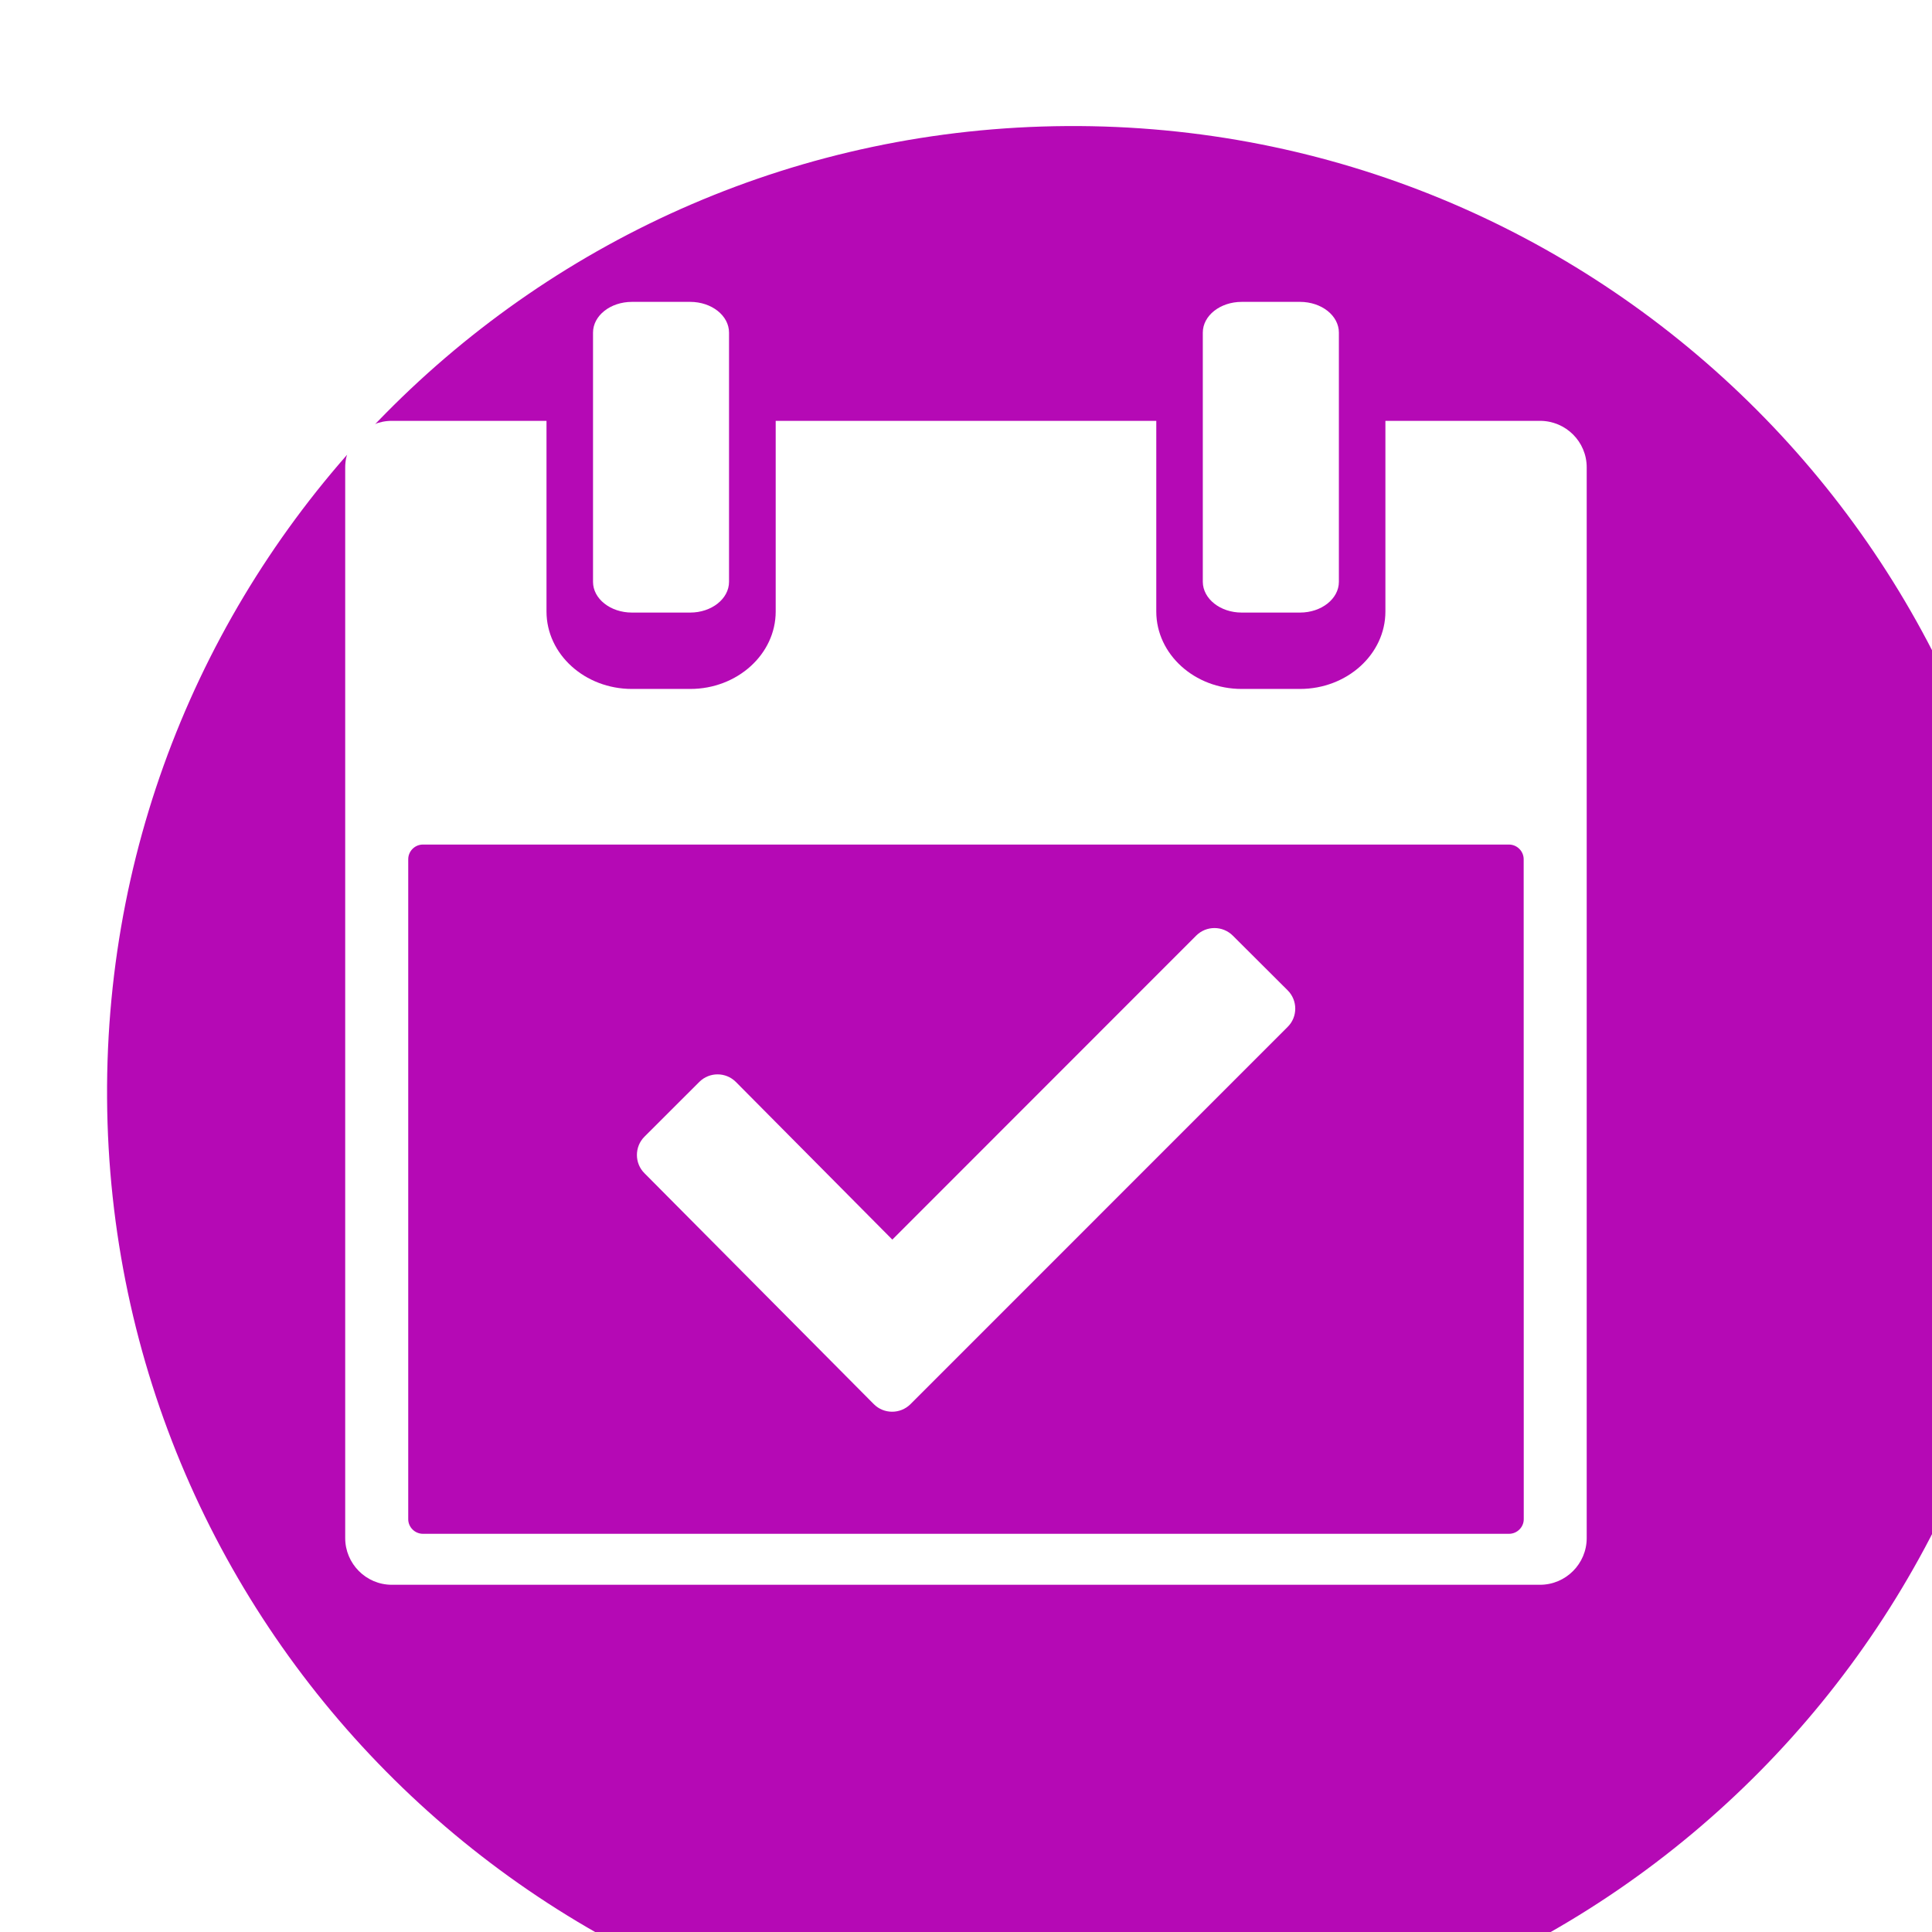 <?xml version="1.0" encoding="UTF-8" standalone="no"?>
<!-- Created with Inkscape (http://www.inkscape.org/) -->

<svg
   xmlns:dc="http://purl.org/dc/elements/1.1/"
   xmlns:cc="http://creativecommons.org/ns#"
   xmlns:rdf="http://www.w3.org/1999/02/22-rdf-syntax-ns#"
   xmlns:svg="http://www.w3.org/2000/svg"
   xmlns="http://www.w3.org/2000/svg"
   xmlns:sodipodi="http://sodipodi.sourceforge.net/DTD/sodipodi-0.dtd"
   xmlns:inkscape="http://www.inkscape.org/namespaces/inkscape"
   width="128"
   height="128"
   id="svg2"
   version="1.1"
   inkscape:version="0.48.4 r9939"
   sodipodi:docname="myorganizer.svg">
  <defs
     id="defs4">
    <filter
       id="filter3045"
       style="color-interpolation-filters:sRGB;"
       inkscape:label="Drop Shadow">
      <feFlood
         id="feFlood3047"
         flood-opacity="0.5"
         flood-color="rgb(0,0,0)"
         result="flood" />
      <feComposite
         id="feComposite3049"
         in2="SourceGraphic"
         in="flood"
         operator="in"
         result="composite1" />
      <feGaussianBlur
         id="feGaussianBlur3051"
         in="composite"
         stdDeviation="2"
         result="blur" />
      <feOffset
         id="feOffset3053"
         dx="4"
         dy="4"
         result="offset" />
      <feComposite
         id="feComposite3055"
         in2="offset"
         in="SourceGraphic"
         operator="over"
         result="composite2" />
    </filter>
  </defs>
  <sodipodi:namedview
     id="base"
     pagecolor="#ffffff"
     bordercolor="#666666"
     borderopacity="1.0"
     inkscape:pageopacity="0.0"
     inkscape:pageshadow="2"
     inkscape:zoom="3.959798"
     inkscape:cx="87.527971"
     inkscape:cy="58.809755"
     inkscape:document-units="px"
     inkscape:current-layer="layer1"
     showgrid="false"
     inkscape:window-width="1920"
     inkscape:window-height="1137"
     inkscape:window-x="1912"
     inkscape:window-y="-8"
     inkscape:window-maximized="1" />
  <g
     inkscape:label="Layer 1"
     inkscape:groupmode="layer"
     id="layer1"
     transform="translate(0,-924.362)">
    <path
       sodipodi:type="arc"
       style="color:#000000;fill:#b509b5;stroke:none;stroke-width:1px;marker:none;visibility:visible;display:inline;overflow:visible;enable-background:accumulate;filter:url(#filter3045);fill-opacity:1"
       id="path2985"
       sodipodi:cx="47.5"
       sodipodi:cy="85.85714"
       sodipodi:rx="36.07143"
       sodipodi:ry="30.714285"
       d="M 83.571,85.666 C 83.695,102.629 67.645,116.465 47.724,116.571 27.803,116.676 11.553,103.011 11.429,86.048 11.305,69.085 27.355,55.249 47.276,55.143 67.064,55.039 83.257,68.528 83.567,85.376"
       transform="matrix(1.774,0,0,2.084,-20.277,809.46)"
       sodipodi:start="6.2769719"
       sodipodi:end="12.550704"
       sodipodi:open="true" />
    <g
       id="g3216"
       transform="matrix(4.995,0,0,4.995,21.502,944.362)"
       style="fill:#ffffff">
      <g
         id="g3168"
         style="fill:#ffffff">
        <g
           id="g3170"
           style="fill:#ffffff">
          <path
             id="path3172"
             d="m 16.122,1.578 h -2.051 v 2.529 c 0,0.566 -0.508,1.027 -1.133,1.027 h -0.773 c -0.625,0 -1.133,-0.46 -1.133,-1.027 V 1.578 H 5.984 v 2.529 c 0,0.566 -0.509,1.027 -1.133,1.027 H 4.077 C 3.452,5.134 2.944,4.674 2.944,4.107 V 1.578 H 0.892 c -0.341,0 -0.618,0.277 -0.618,0.618 v 14.201 c 0,0.34 0.277,0.619 0.618,0.619 h 15.23 c 0.342,0 0.619,-0.279 0.619,-0.619 V 2.196 C 16.742,1.855 16.464,1.578 16.122,1.578 z m -0.216,14.569 c 0,0.105 -0.088,0.193 -0.195,0.193 H 1.305 C 1.198,16.34 1.11,16.252 1.11,16.147 V 7.393 C 1.11,7.286 1.197,7.198 1.305,7.198 H 15.71 c 0.107,0 0.195,0.088 0.195,0.195 l 0.001,8.754 0,0 z"
             style="fill:#ffffff"
             inkscape:connector-curvature="0" />
          <path
             id="path3174"
             d="M 4.077,4.121 H 4.85 c 0.284,0 0.515,-0.183 0.515,-0.408 V 0.408 C 5.365,0.182 5.134,0 4.85,0 H 4.077 C 3.792,0 3.561,0.182 3.561,0.408 v 3.306 c 0,0.224 0.231,0.407 0.516,0.407 z"
             style="fill:#ffffff"
             inkscape:connector-curvature="0" />
          <path
             id="path3176"
             d="m 12.165,4.121 h 0.773 c 0.285,0 0.516,-0.183 0.516,-0.408 V 0.408 C 13.454,0.182 13.224,0 12.938,0 H 12.165 C 11.88,0 11.649,0.182 11.649,0.408 v 3.306 c 0.002,0.224 0.231,0.407 0.516,0.407 z"
             style="fill:#ffffff"
             inkscape:connector-curvature="0" />
          <path
             id="path3178"
             d="m 12.047,8.406 c -0.135,-0.134 -0.352,-0.134 -0.486,0 l -4.03,4.032 -2.076,-2.092 c -0.134,-0.133 -0.35,-0.133 -0.484,0 l -0.728,0.727 c -0.133,0.133 -0.133,0.352 0,0.484 l 3.043,3.064 c 0.133,0.133 0.351,0.133 0.485,0 l 5.003,-5.004 c 0.135,-0.133 0.135,-0.352 0,-0.486 L 12.047,8.406 z"
             style="fill:#ffffff"
             inkscape:connector-curvature="0" />
        </g>
      </g>
      <g
         id="g3180"
         style="fill:#ffffff" />
      <g
         id="g3182"
         style="fill:#ffffff" />
      <g
         id="g3184"
         style="fill:#ffffff" />
      <g
         id="g3186"
         style="fill:#ffffff" />
      <g
         id="g3188"
         style="fill:#ffffff" />
      <g
         id="g3190"
         style="fill:#ffffff" />
      <g
         id="g3192"
         style="fill:#ffffff" />
      <g
         id="g3194"
         style="fill:#ffffff" />
      <g
         id="g3196"
         style="fill:#ffffff" />
      <g
         id="g3198"
         style="fill:#ffffff" />
      <g
         id="g3200"
         style="fill:#ffffff" />
      <g
         id="g3202"
         style="fill:#ffffff" />
      <g
         id="g3204"
         style="fill:#ffffff" />
      <g
         id="g3206"
         style="fill:#ffffff" />
      <g
         id="g3208"
         style="fill:#ffffff" />
    </g>
  </g>
</svg>
